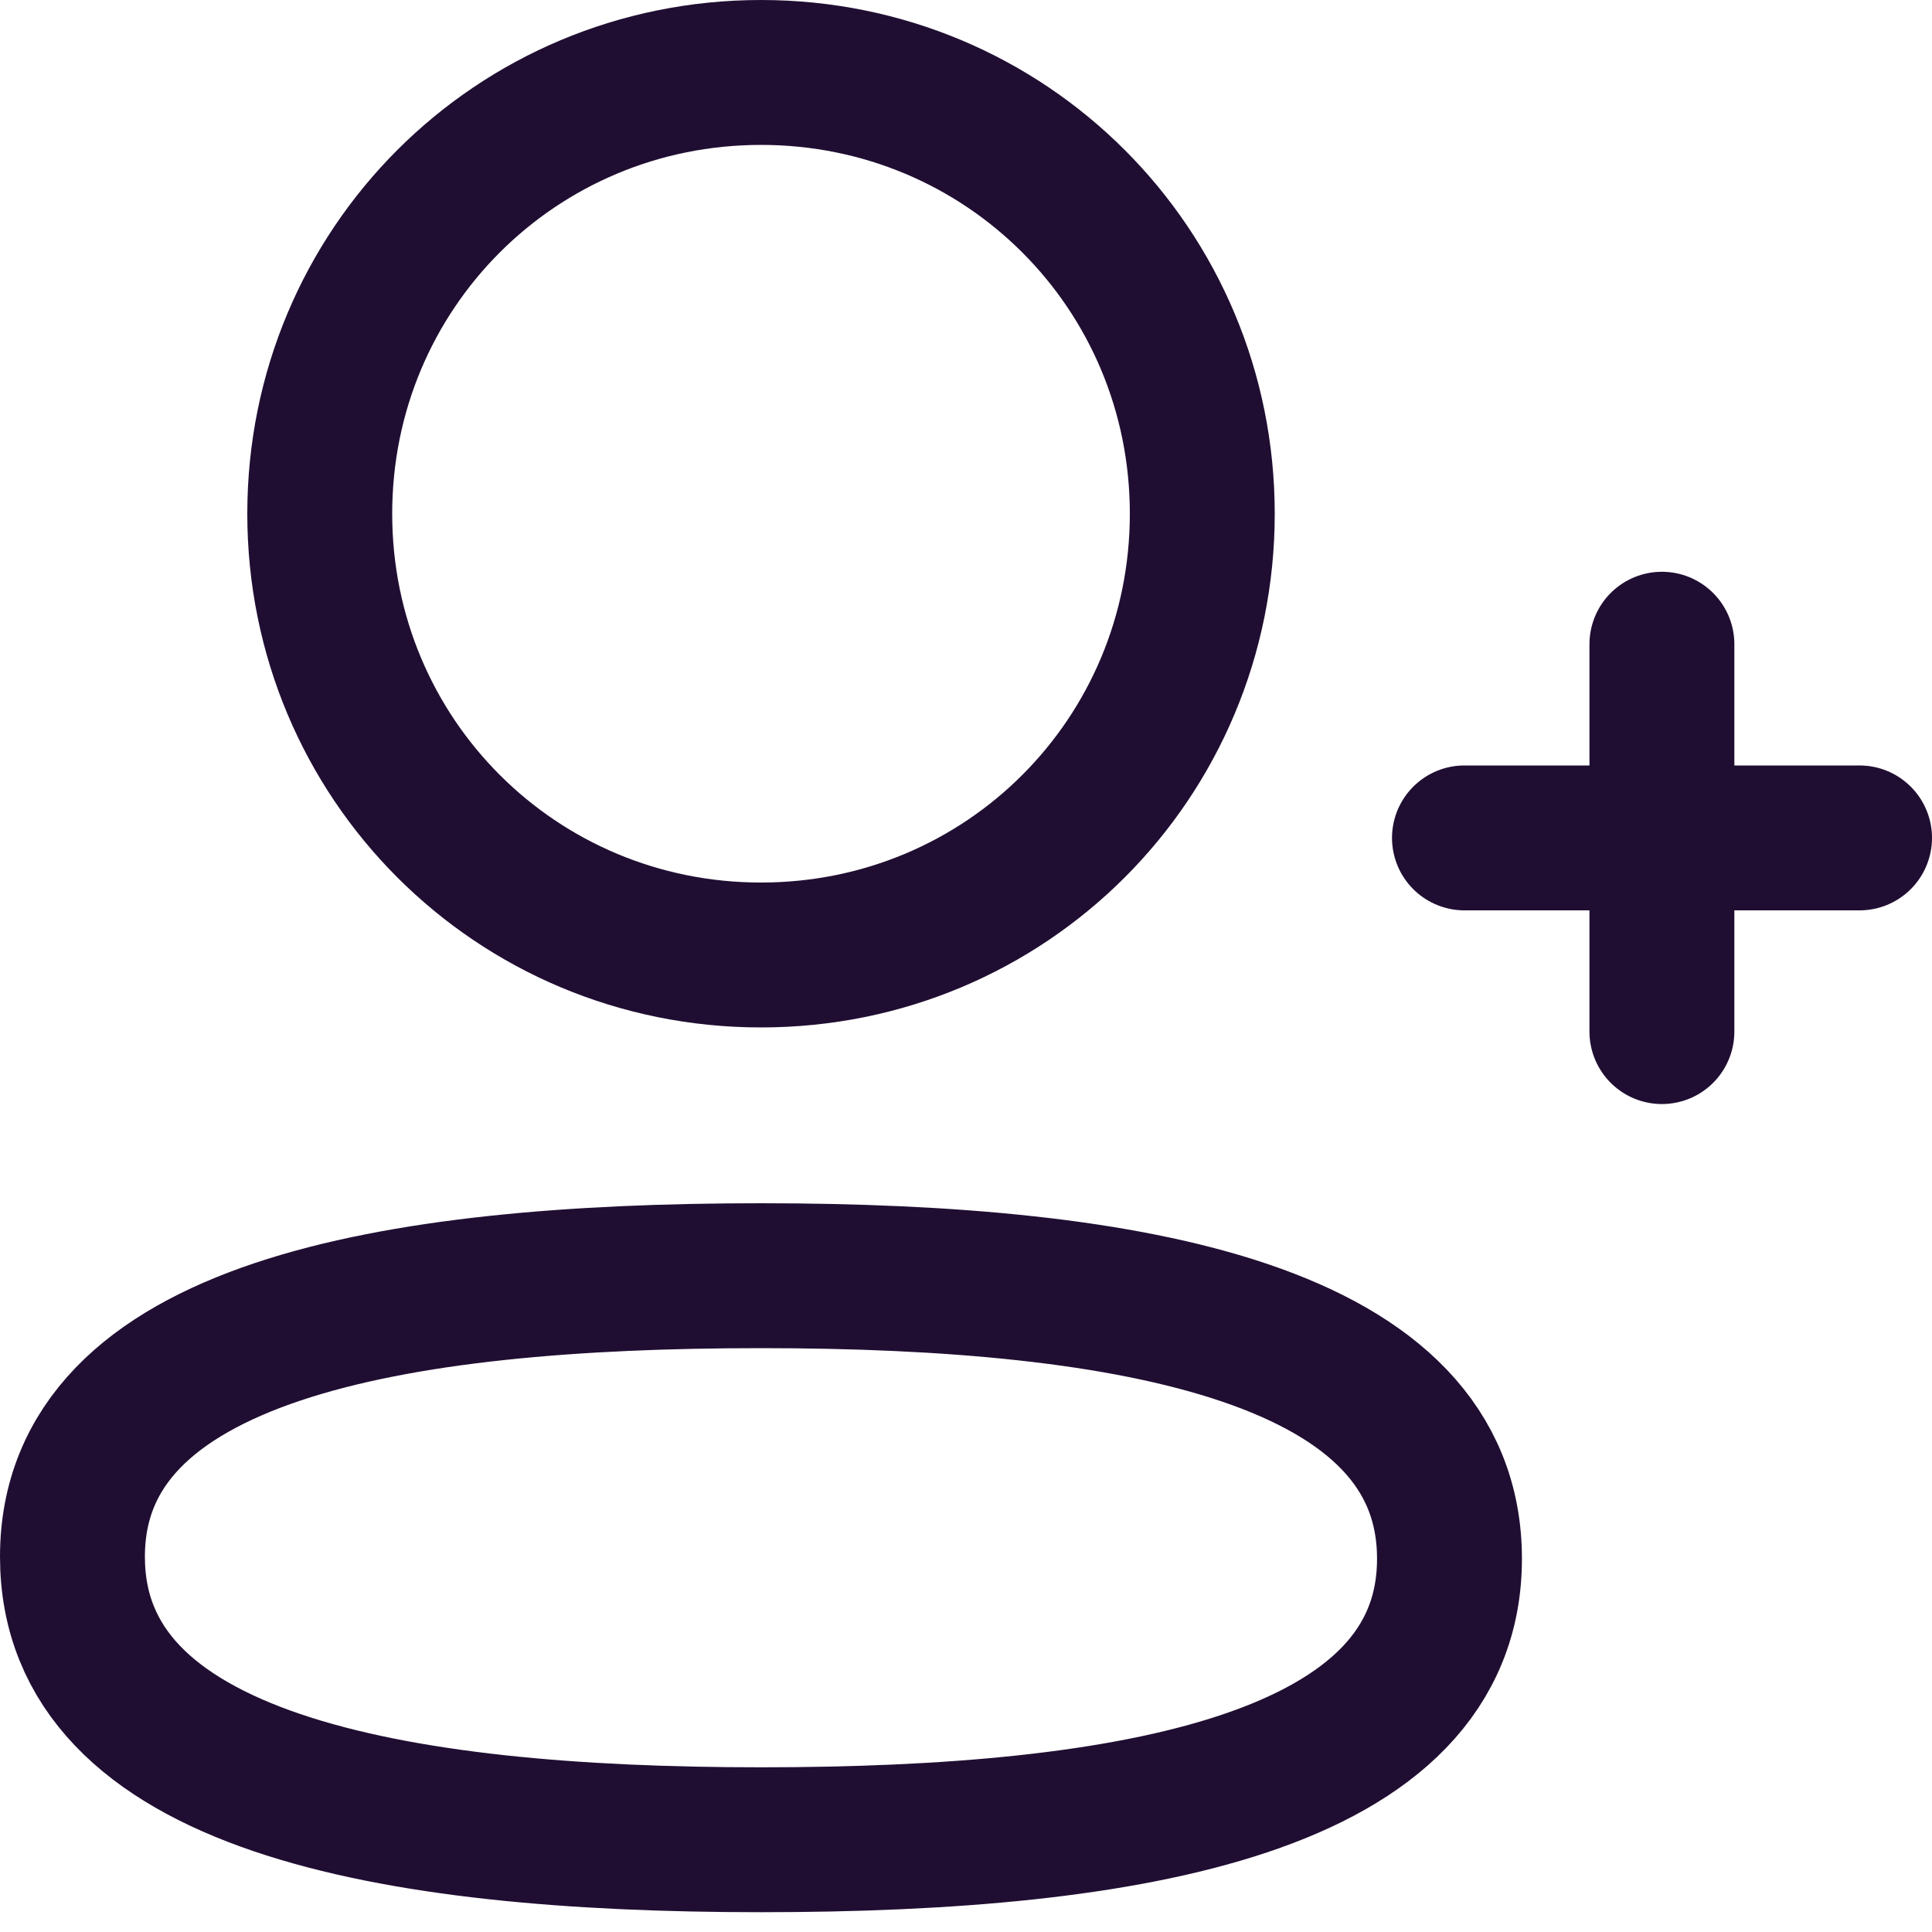 <svg width="20" height="20" viewBox="0 0 20 20" fill="none" xmlns="http://www.w3.org/2000/svg">
<path fill-rule="evenodd" clip-rule="evenodd" d="M7.877 13.206C4.033 13.206 0.75 13.787 0.75 16.115C0.75 18.442 4.012 19.045 7.877 19.045C11.722 19.045 15.005 18.463 15.005 16.136C15.005 13.809 11.742 13.206 7.877 13.206Z" stroke="#200E32" stroke-width="1.5" stroke-linecap="round" stroke-linejoin="round"/>
<path fill-rule="evenodd" clip-rule="evenodd" d="M7.878 9.886C10.414 9.886 12.446 7.853 12.446 5.318C12.446 2.782 10.414 0.75 7.878 0.75C5.343 0.75 3.31 2.782 3.31 5.318C3.31 7.853 5.343 9.886 7.878 9.886Z" stroke="#200E32" stroke-width="1.5" stroke-linecap="round" stroke-linejoin="round"/>
<path d="M17.204 6.669V10.679" stroke="#200E32" stroke-width="1.5" stroke-linecap="round" stroke-linejoin="round"/>
<path d="M19.25 8.674H15.16" stroke="#200E32" stroke-width="1.5" stroke-linecap="round" stroke-linejoin="round"/>
</svg>
